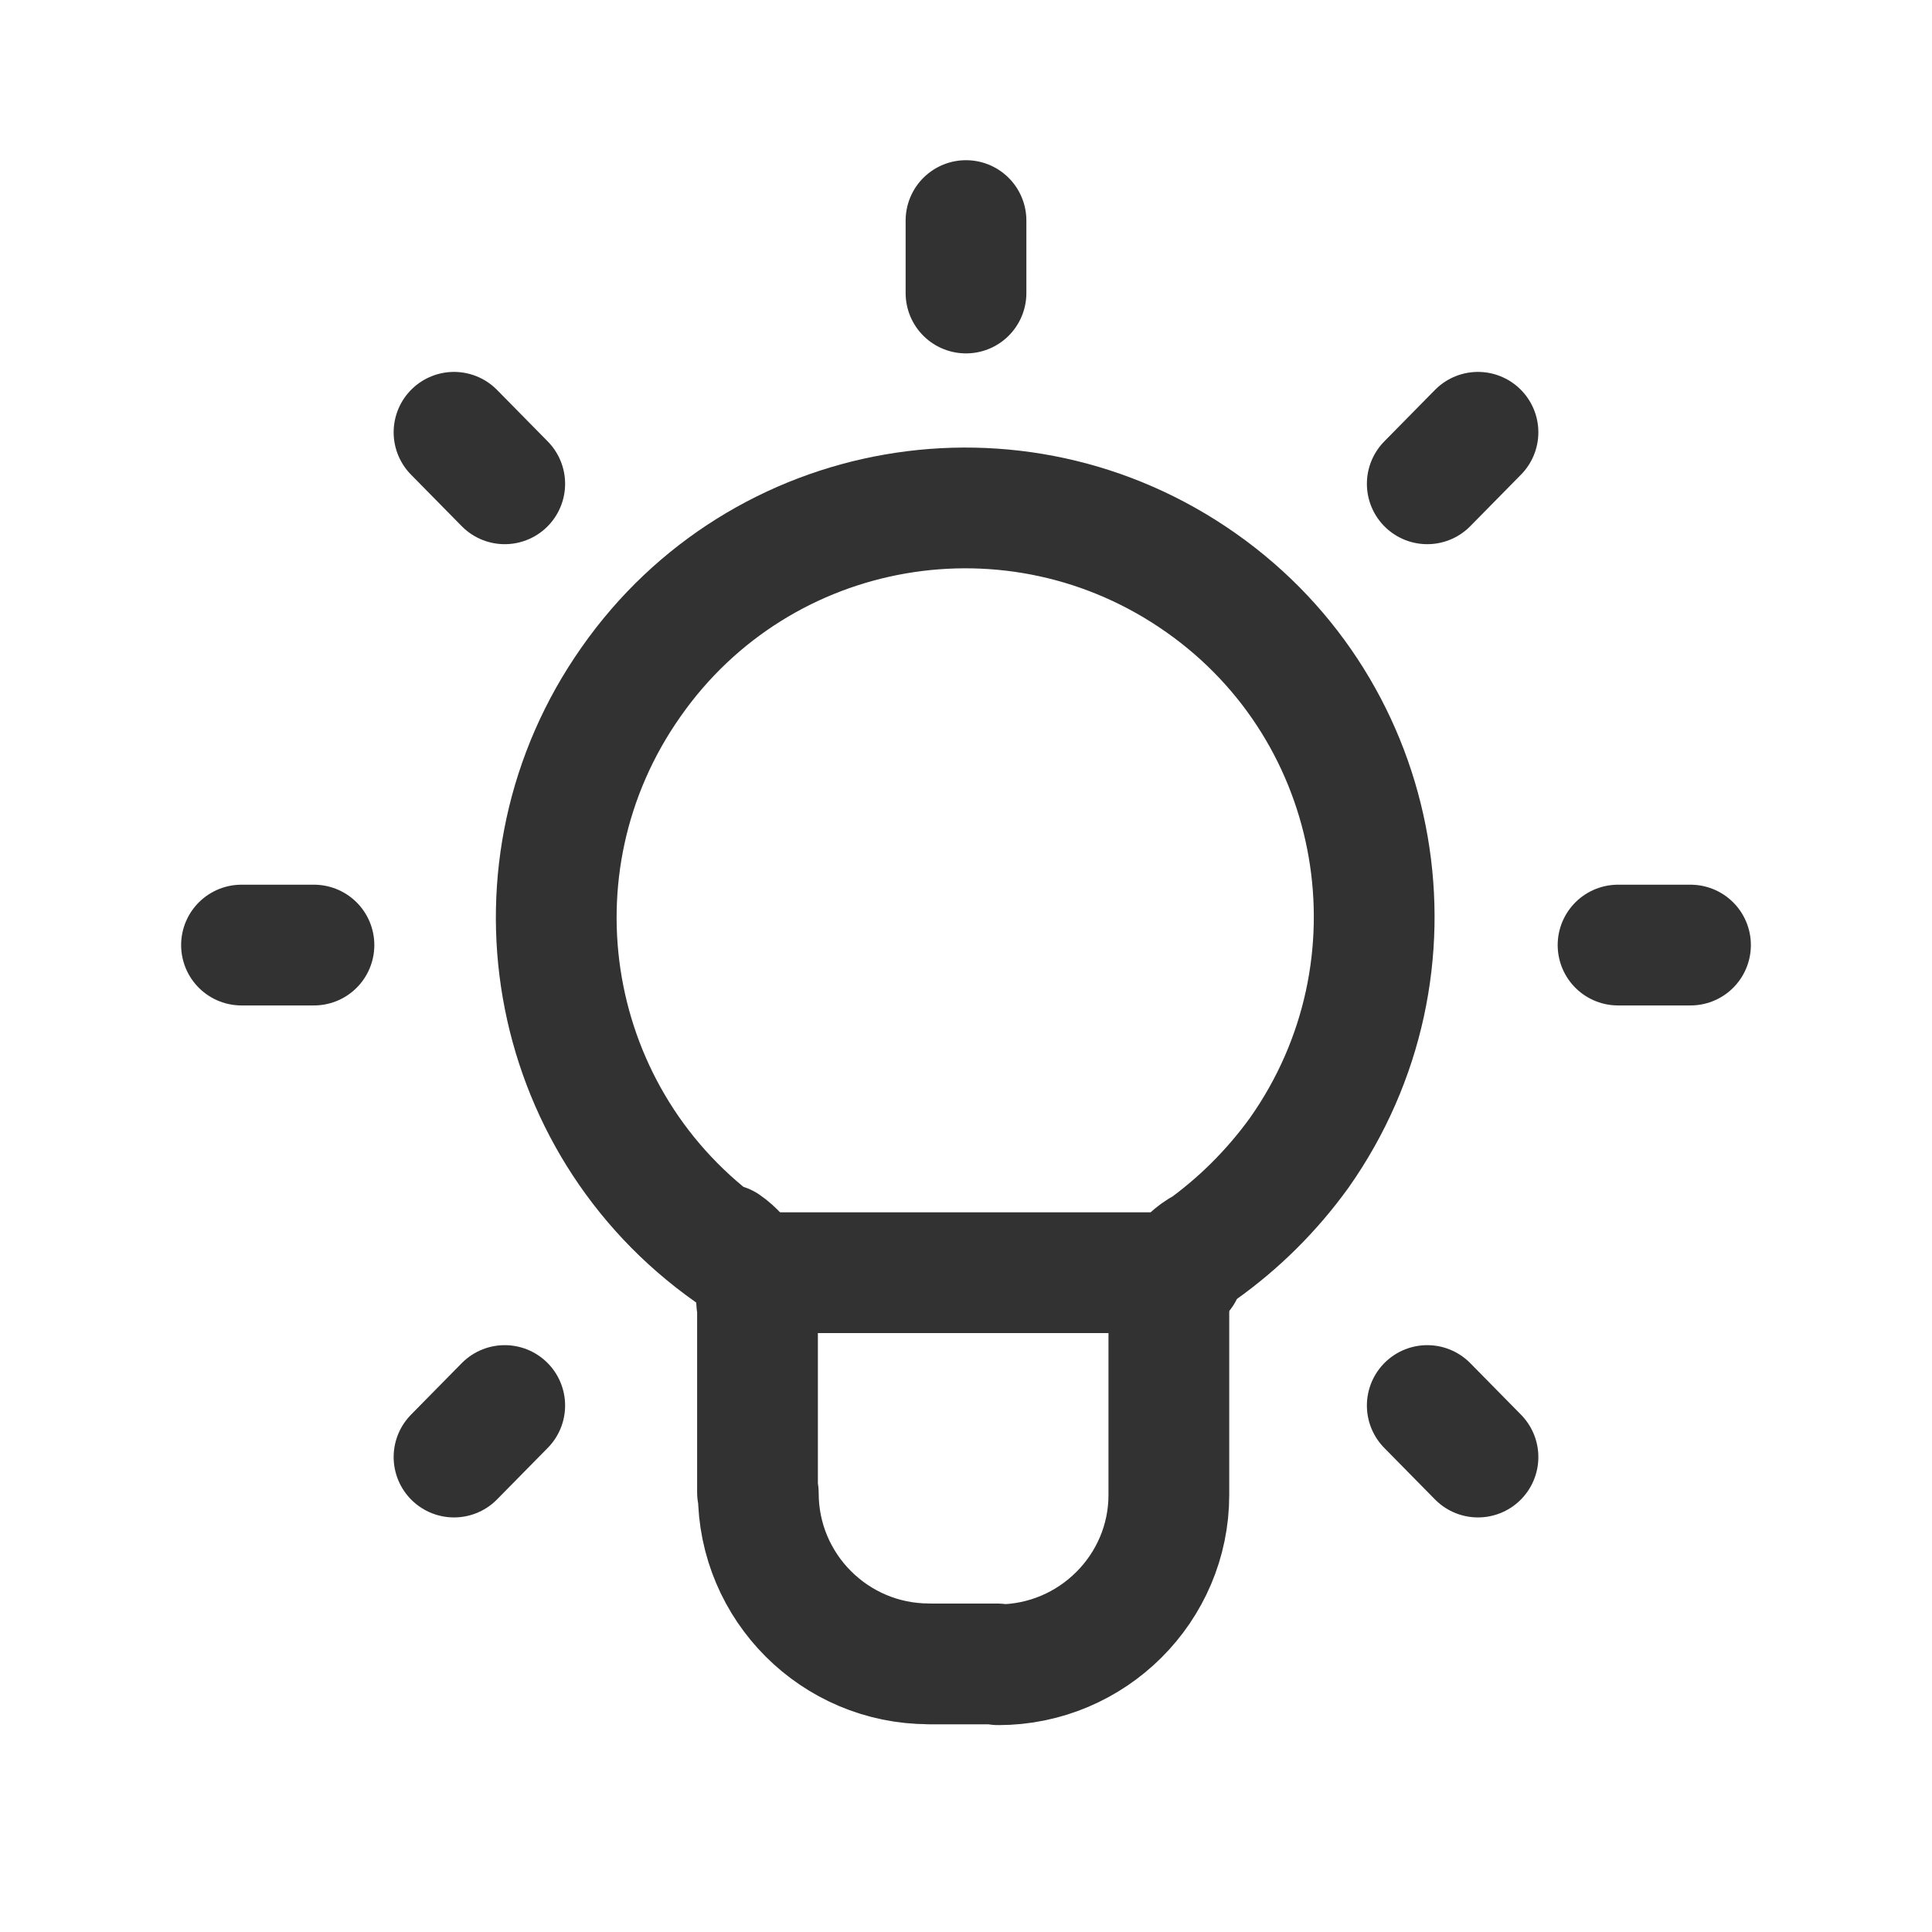 <svg viewBox="0 0 24 24" xmlns="http://www.w3.org/2000/svg"><g stroke-linecap="round" stroke-width="1.5" stroke="#323232" fill="none" stroke-linejoin="round"><path d="M14.69 15.81l-5.38 0"/><path d="M9.07 15.56l0 0c-2.3-1.62-2.85-4.79-1.23-7.09 1.61-2.3 4.78-2.85 7.08-1.23 2.29 1.61 2.84 4.78 1.22 7.08 -.34.47-.75.88-1.23 1.22l0-.01c-.24.15-.39.42-.39.7v2.34l0 0c0 1.16-.95 2.11-2.12 2.11 -.01 0-.01-.01-.01-.01h-.85l0-.001c-1.17 0-2.12-.95-2.12-2.12 -.01-.01-.01-.01-.01-.01v-2.35l-.01-.01c-.01-.29-.16-.56-.39-.72Z"/><path d="M18.36 5.37l-.63.64"/><path d="M6.27 17.46l-.63.64"/><path d="M21 11.74l-.9 0"/><path d="M3.9 11.74l-.9 0"/><path d="M18.36 18.1l-.63-.64"/><path d="M6.27 6.01l-.63-.64"/><path d="M12 3.64l0-.9"/></g><path fill="none" d="M0 0h24v24H0Z"/></svg>
